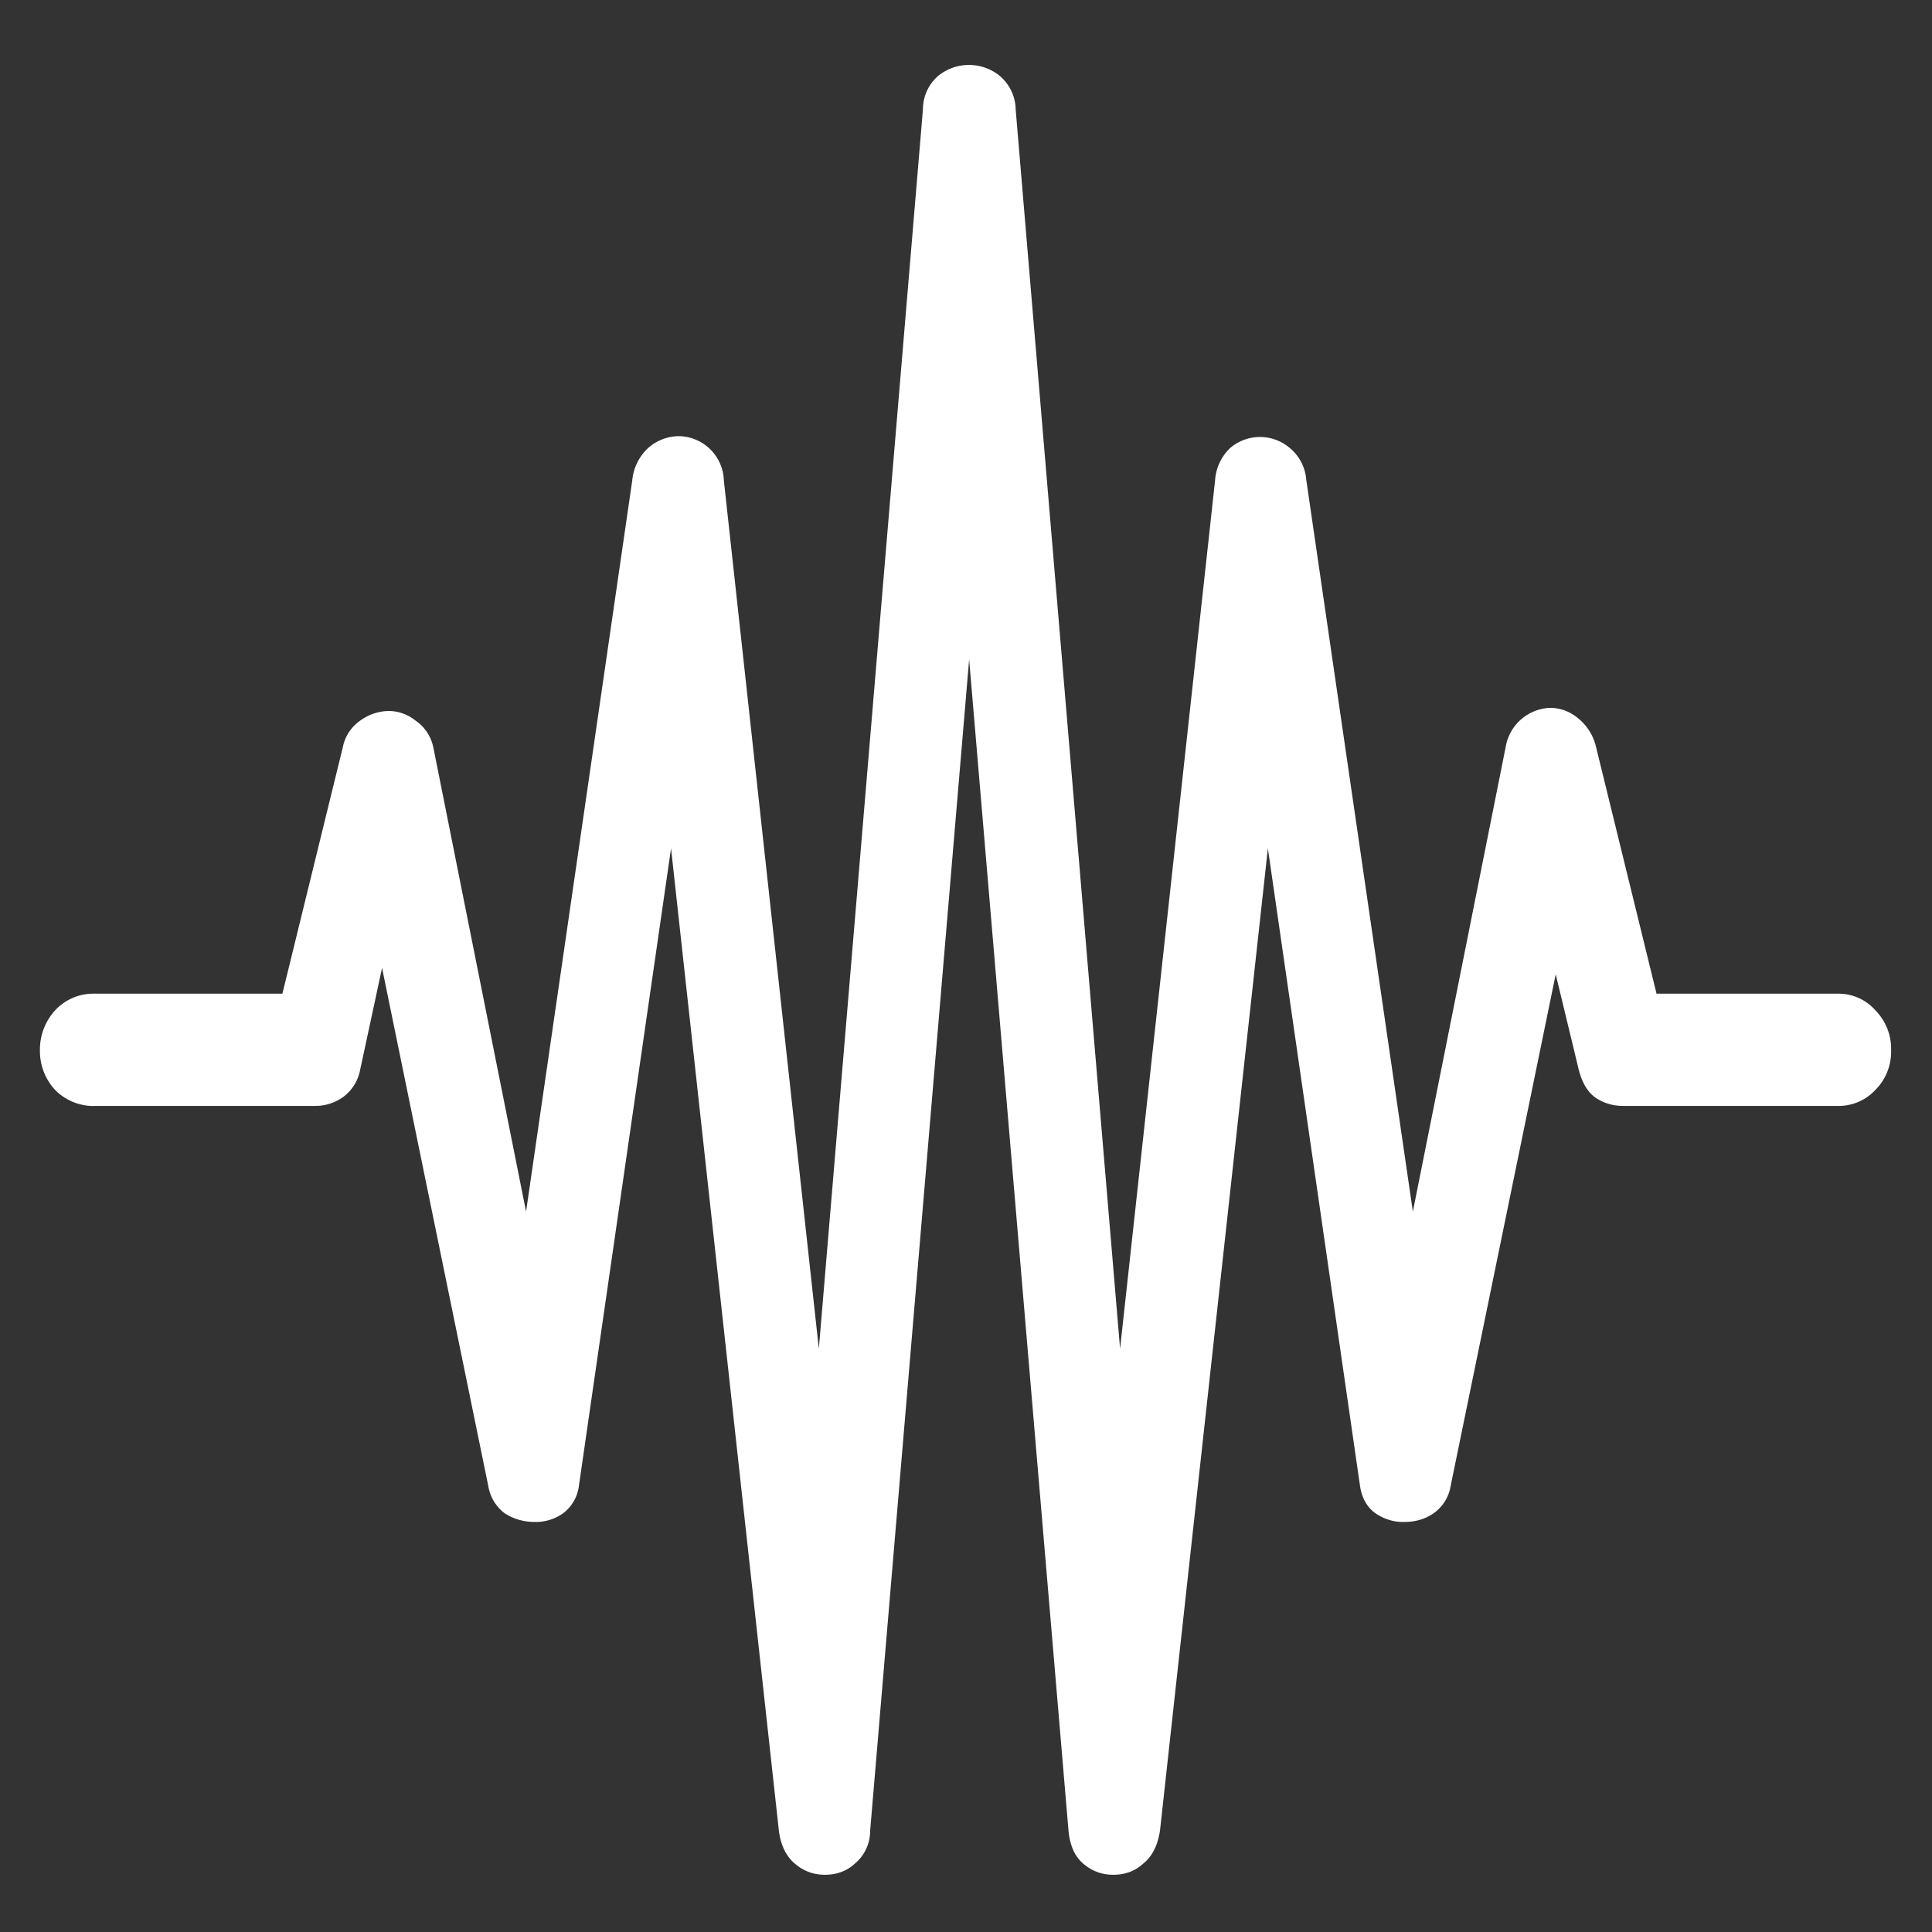 <svg xmlns="http://www.w3.org/2000/svg" width="24" height="24"><rect width="100%" height="100%" fill="#333333" stroke="none"/><path style="stroke:none;fill-rule:nonzero;fill:#fff;fill-opacity:1" d="M1.172 13.738h2.746c.125 0 .246-.039.348-.113a.543.543 0 0 0 .207-.332l.441-2.05h-.328l1.48 7.218a.53.53 0 0 0 .207.34c.11.07.235.105.364.105a.585.585 0 0 0 .355-.105.505.505 0 0 0 .2-.348l1.144-7.914 1.34 12.207c.023.176.09.313.195.402.113.098.238.141.375.141.145 0 .27-.043.375-.14a.526.526 0 0 0 .188-.403l1.23-14.555 1.234 14.547c.016.18.075.32.18.41.113.098.238.141.375.141.145 0 .27-.043.375-.14.113-.09.18-.231.207-.41l1.34-12.2 1.145 7.922c.023.152.09.266.195.34.105.07.23.11.355.105.133 0 .25-.031.36-.105a.513.513 0 0 0 .215-.34l1.472-7.168-.36.008.481 1.992c.043.164.114.281.215.348.102.066.211.097.336.097h2.664a.62.62 0 0 0 .469-.199.671.671 0 0 0 .195-.492.68.68 0 0 0-.195-.496.609.609 0 0 0-.469-.207h-2.25l-.75-3.059a.639.639 0 0 0-.226-.363.536.536 0 0 0-.344-.129.583.583 0 0 0-.555.492l-1.152 5.766-1.324-9.09a.567.567 0 0 0-.204-.395.569.569 0 0 0-.742 0 .608.608 0 0 0-.187.403l-1.18 10.785-1.297-15.395a.558.558 0 0 0-.195-.414.605.605 0 0 0-.77 0 .55.55 0 0 0-.187.414l-1.293 15.395-1.18-10.785a.568.568 0 0 0-.562-.551.585.585 0 0 0-.367.137.623.623 0 0 0-.208.406l-1.32 9.09-1.152-5.766a.531.531 0 0 0-.219-.332.537.537 0 0 0-.336-.121.619.619 0 0 0-.355.121.526.526 0 0 0-.215.332l-.75 3.059H1.172a.646.646 0 0 0-.48.199.722.722 0 0 0-.196.504.71.71 0 0 0 .188.492.67.67 0 0 0 .488.2Zm0 0"/></svg>